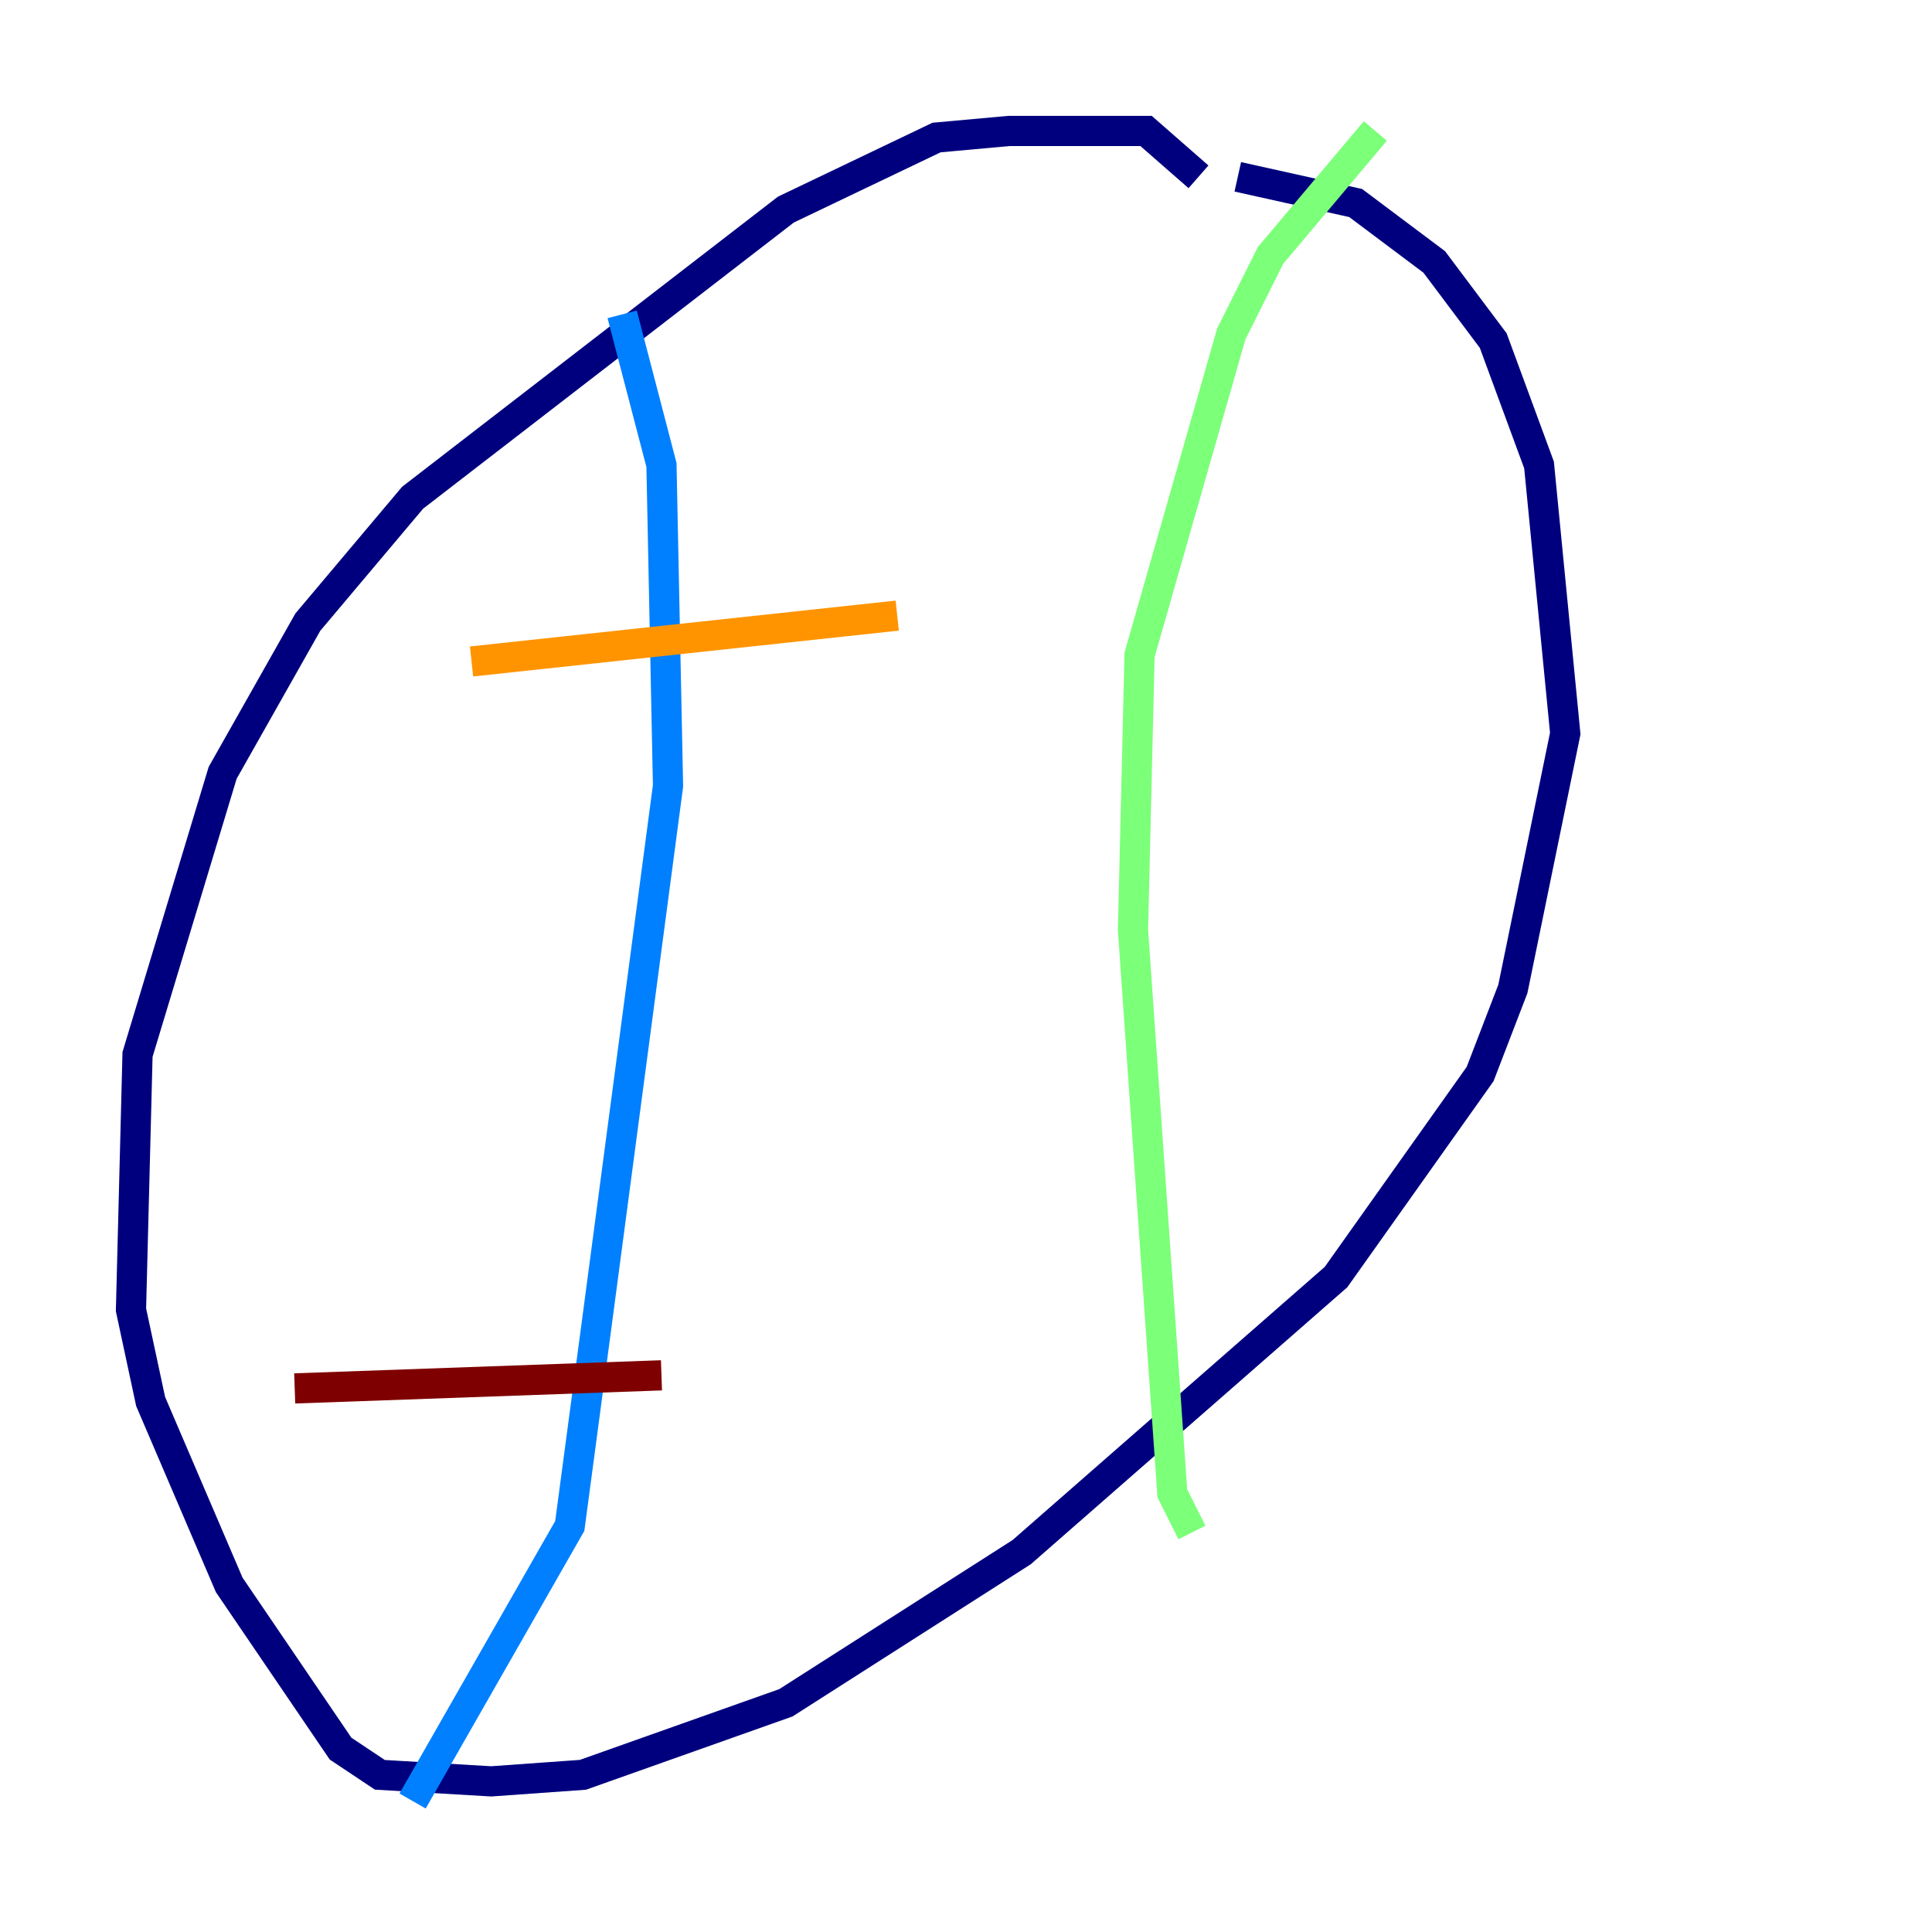 <?xml version="1.0" encoding="utf-8" ?>
<svg baseProfile="tiny" height="128" version="1.2" viewBox="0,0,128,128" width="128" xmlns="http://www.w3.org/2000/svg" xmlns:ev="http://www.w3.org/2001/xml-events" xmlns:xlink="http://www.w3.org/1999/xlink"><defs /><polyline fill="none" points="79.403,11.715 75.932,8.678 66.82,8.678 62.047,9.112 52.068,13.885 27.336,32.976 20.393,41.22 14.752,51.2 9.112,69.858 8.678,86.78 9.98,92.854 15.186,105.003 22.563,115.851 25.166,117.586 32.542,118.02 38.617,117.586 52.068,112.814 67.688,102.834 88.515,84.61 98.061,71.159 100.231,65.519 103.702,48.597 101.966,30.807 98.929,22.563 95.024,17.356 89.817,13.451 82.007,11.715" stroke="#00007f" stroke-width="2" /><polyline fill="none" points="41.22,20.827 43.824,30.807 44.258,52.068 39.485,88.081 37.749,101.098 27.336,119.322" stroke="#0080ff" stroke-width="2" /><polyline fill="none" points="78.969,101.532 77.668,98.929 75.064,61.614 75.498,43.39 81.573,22.129 84.176,16.922 91.119,8.678" stroke="#7cff79" stroke-width="2" /><polyline fill="none" points="31.241,43.824 59.444,40.786" stroke="#ff9400" stroke-width="2" /><polyline fill="none" points="19.525,91.986 43.824,91.119" stroke="#7f0000" stroke-width="2" /></svg>